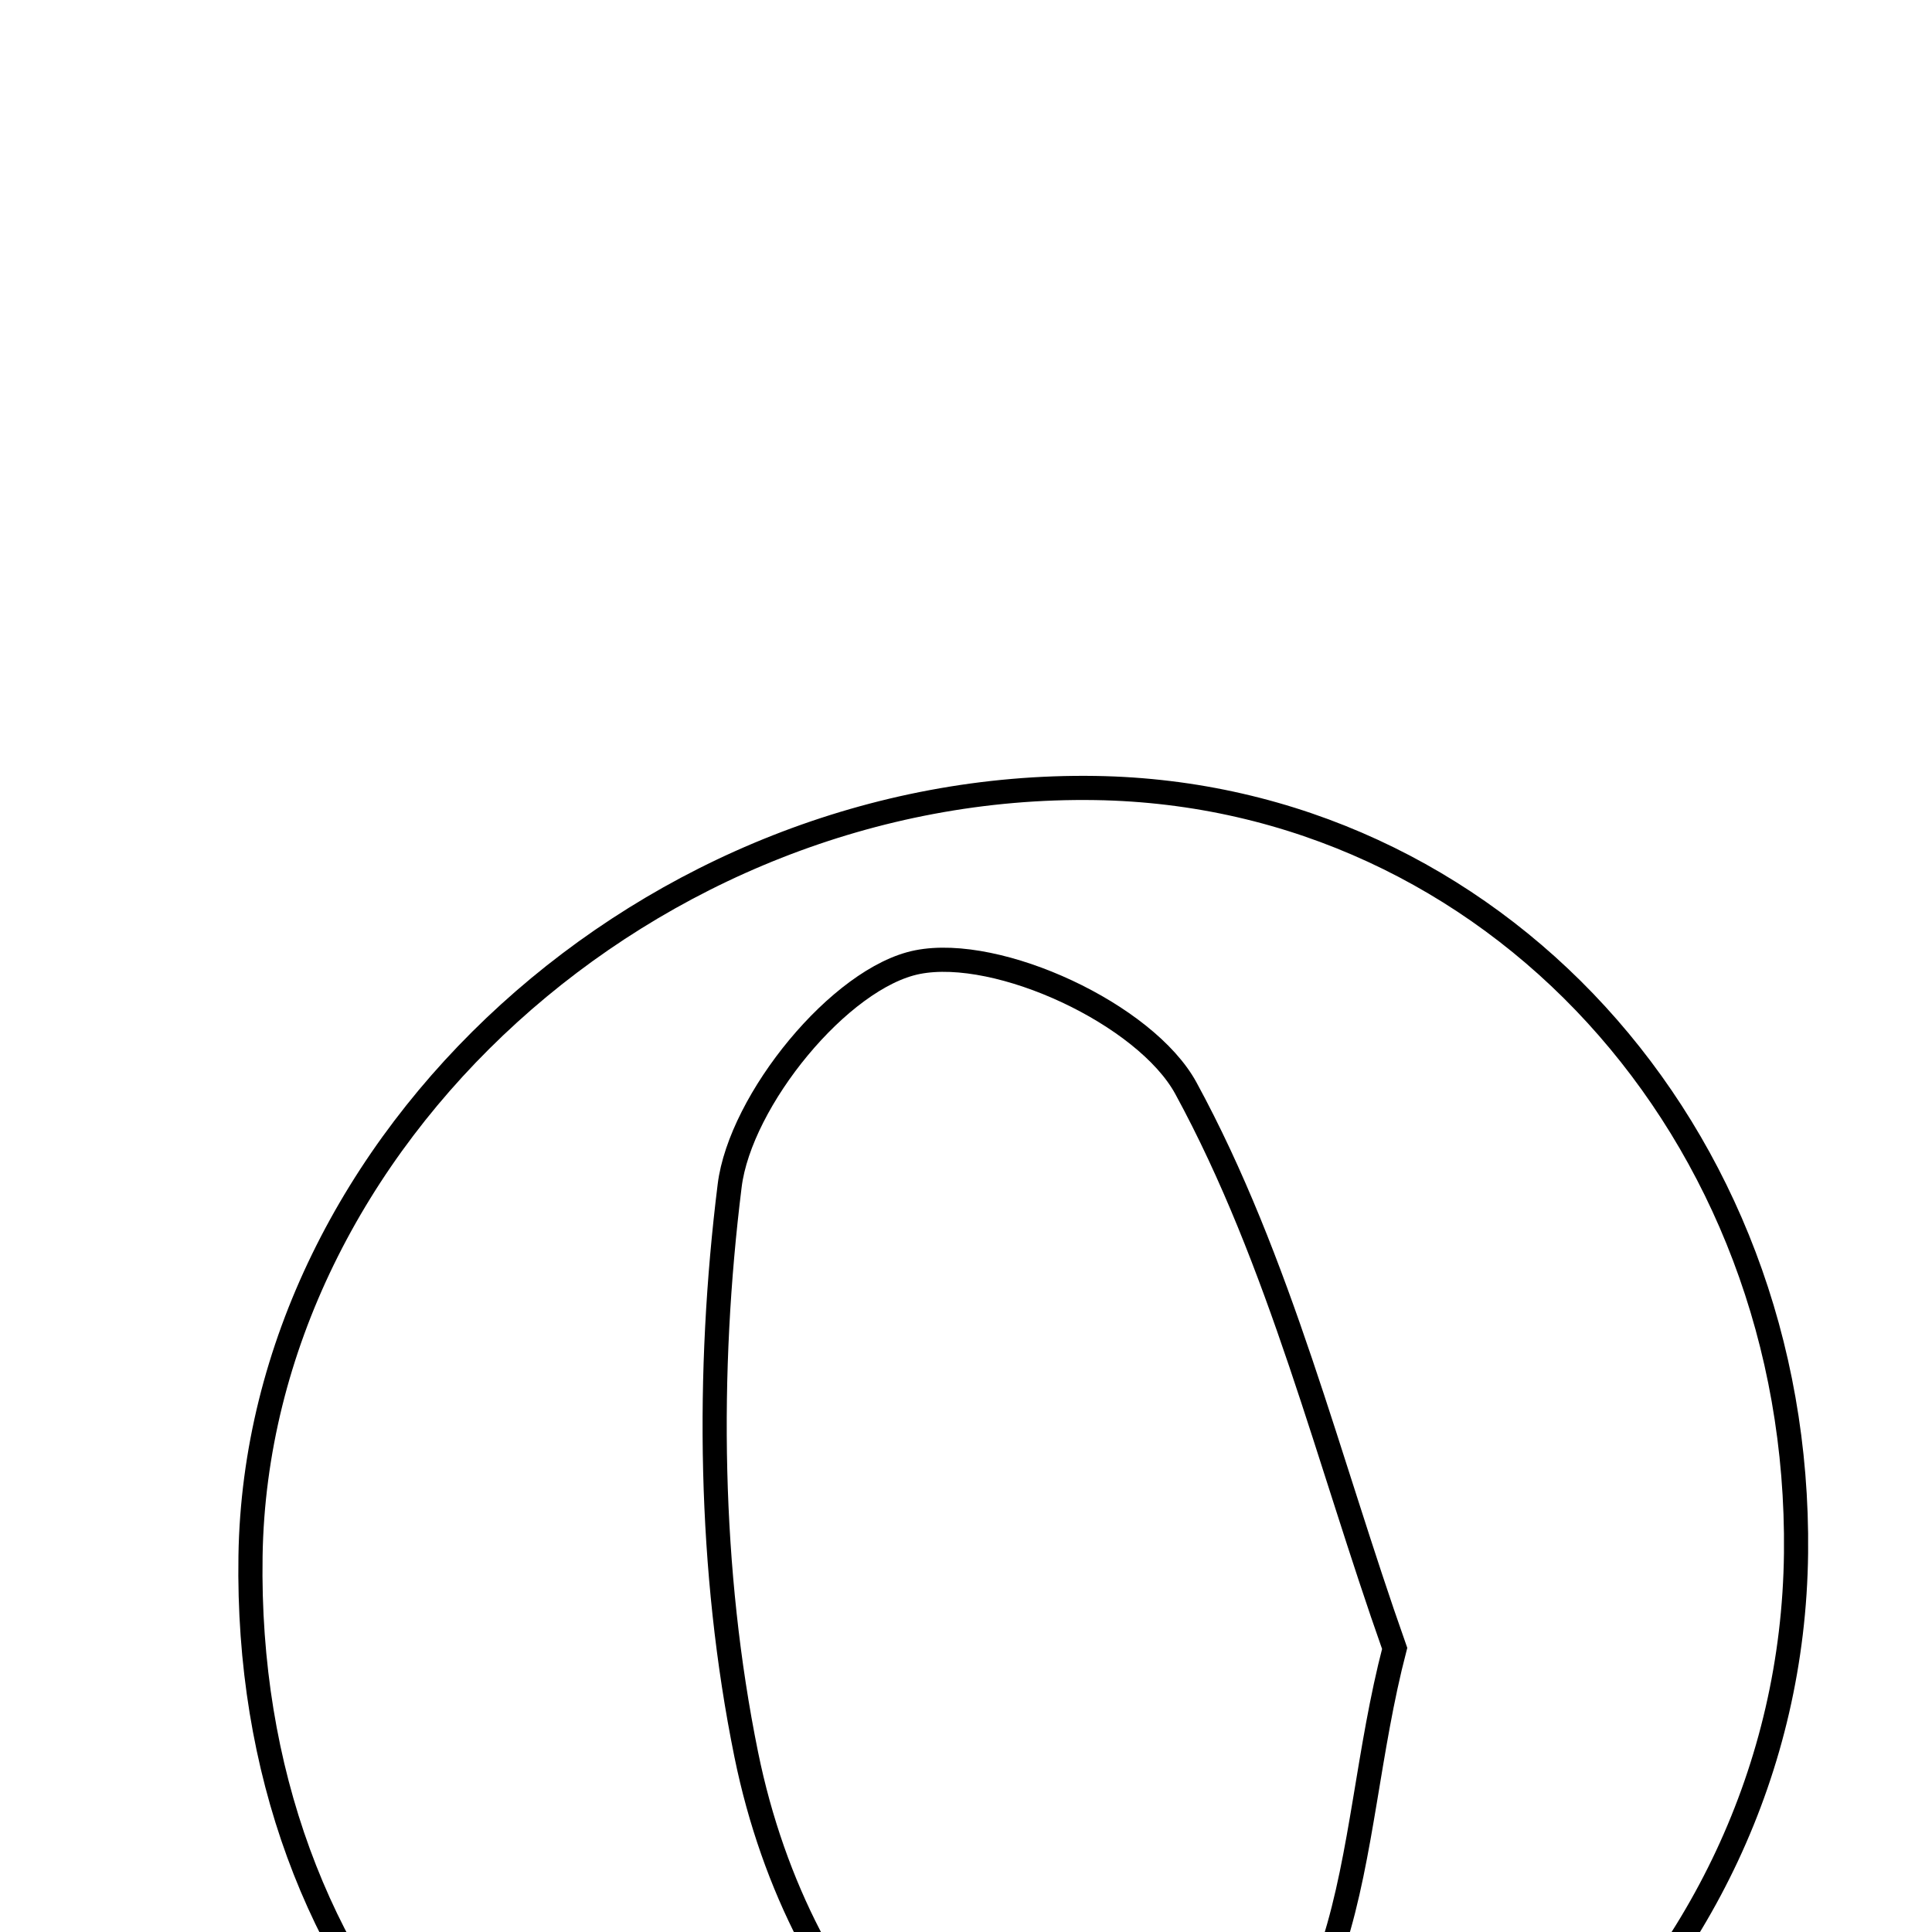 <svg xmlns="http://www.w3.org/2000/svg" viewBox="0.0 0.0 24.0 24.0" height="200px" width="200px"><path fill="none" stroke="black" stroke-width=".3" stroke-opacity="1.0"  filling="0" d="M13.607 9.789 C18.538 9.866 22.37 14.052 22.311 19.293 C22.25 24.665 17.564 28.878 11.853 28.698 C6.638 28.533 3.027 24.663 3.112 19.329 C3.194 14.159 8.096 9.704 13.607 9.789"></path>
<path fill="none" stroke="black" stroke-width=".3" stroke-opacity="1.0"  filling="0" d="M11.397 11.952 C12.406 11.752 14.23 12.6 14.731 13.517 C15.903 15.669 16.497 18.137 17.325 20.477 C16.668 22.996 17.025 25.682 14.141 26.676 C12.282 27.316 9.947 25.12 9.27 21.795 C8.805 19.508 8.776 17.048 9.064 14.73 C9.195 13.668 10.437 12.142 11.397 11.952"></path></svg>